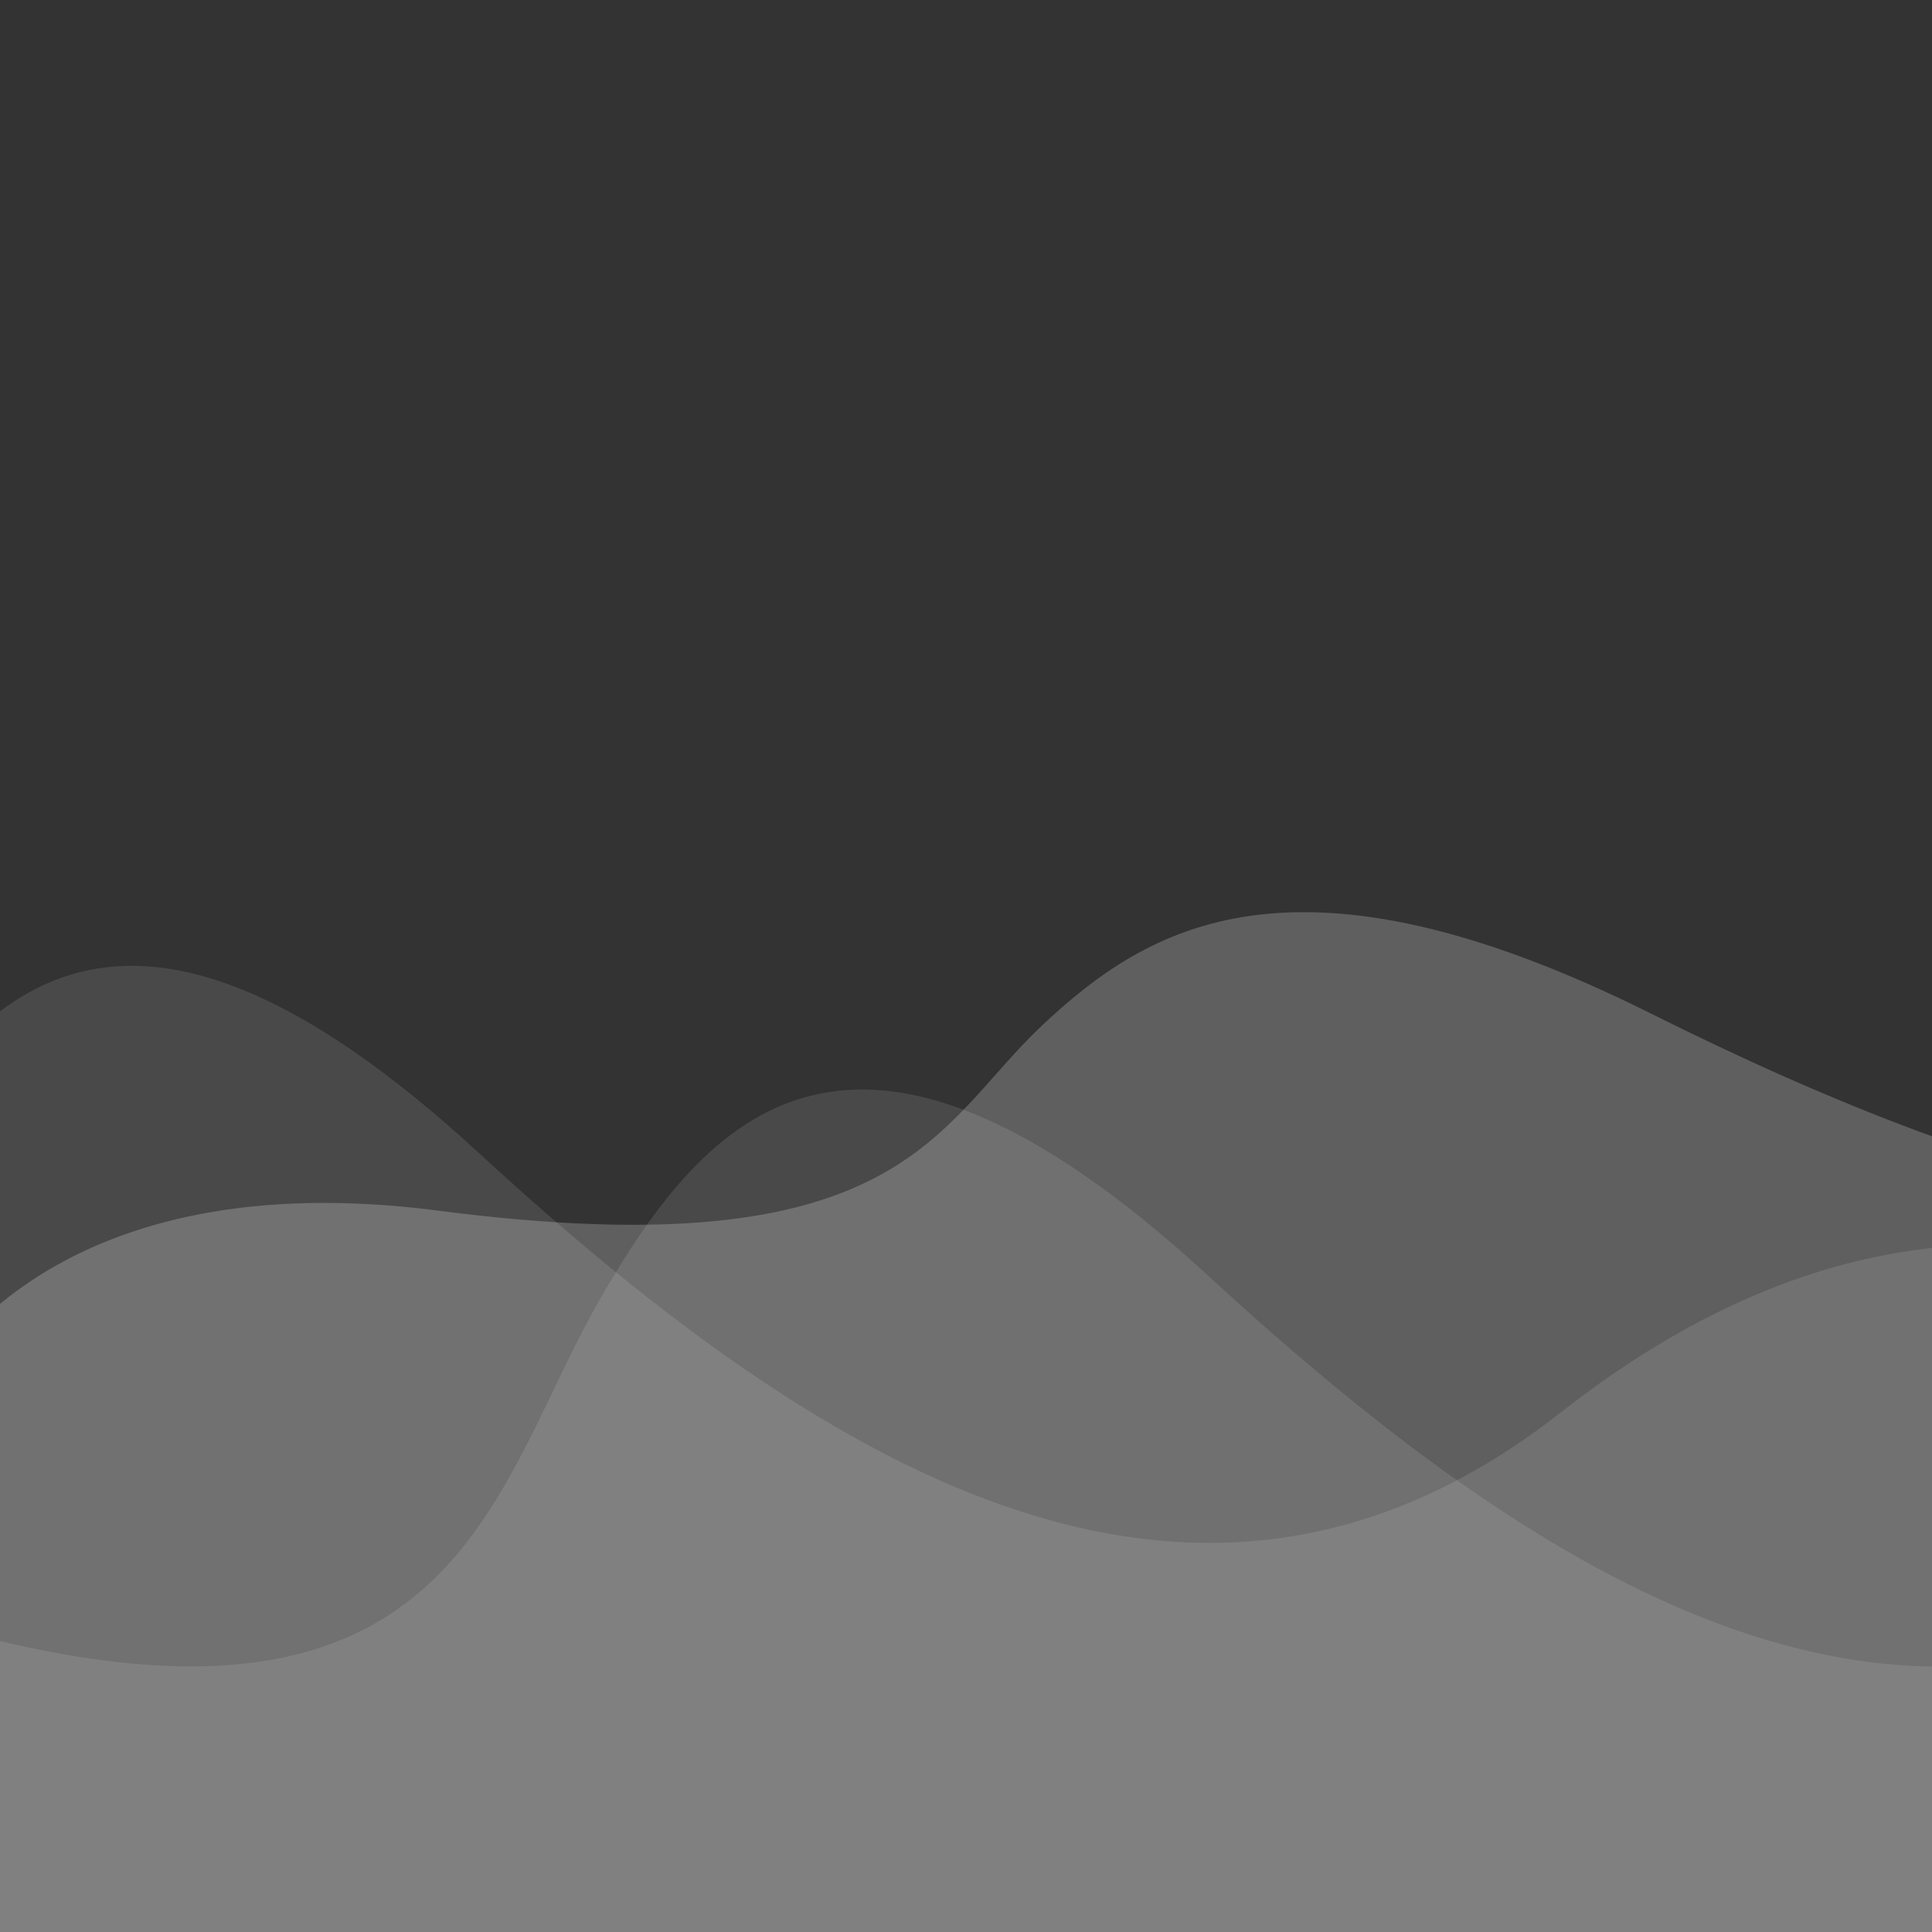 <svg width="328" height="328" viewBox="0 0 328 328" fill="none" xmlns="http://www.w3.org/2000/svg">
<rect x="0" y="0" width="328" height="328" fill="#333333" stroke="none"/>
<g clip-path="url(#clip0_32_2)">
<path opacity="0.11" d="M902.813 651.668C962.283 687.16 964.024 757.379 957.461 788.052L877.776 1246.53C876.641 1253.06 870.756 1256.3 864.63 1253.77L-162.841 829.331C-168.967 826.801 -173.012 819.457 -171.878 812.927L-92.192 354.452C-87.928 322.83 -63.646 263.36 -0.633 278.465C78.133 297.345 83.815 251.892 101.814 220.632C119.813 189.372 144.709 160.96 205.243 216.695C265.777 272.429 328.254 308.481 389.031 260.749C437.653 222.563 476.643 232.068 490.585 237.828C504.528 243.587 541.377 265.41 571.1 335.959C608.254 424.145 674.053 441.083 744.553 439.477C815.053 437.872 827.399 481.667 832.848 522.613C838.297 563.56 828.477 607.303 902.813 651.668Z" fill="white"/>
<path opacity="0.22" d="M977.814 407.781C1037.28 427.015 1039.02 465.07 1032.46 481.692L954.386 725.137C952.362 731.447 945.478 735.39 939.011 733.942L-87.222 504.202C-93.689 502.754 -97.291 496.465 -95.267 490.154L-17.192 246.71C-12.928 229.572 11.354 197.344 74.367 205.529C153.133 215.761 158.816 191.128 176.815 174.187C194.814 157.246 219.709 141.849 280.243 172.054C340.778 202.258 403.254 221.796 464.031 195.928C512.653 175.234 551.643 180.385 565.585 183.507C579.528 186.628 616.377 198.454 646.1 236.687C683.254 284.479 749.053 293.658 819.553 292.787C890.053 291.917 902.399 315.651 907.848 337.842C913.297 360.032 903.477 383.738 977.814 407.781Z" fill="#FFFDFD"/>
<mask id="mask0_32_2" style="mask-type:alpha" maskUnits="userSpaceOnUse" x="0" y="0" width="328" height="328">
<rect width="328" height="328" rx="12" fill="#F2F0F4"/>
</mask>
<g mask="url(#mask0_32_2)">
</g>
<path opacity="0.11" d="M778.814 630.668C838.284 666.16 840.025 736.379 833.462 767.052L753.777 1225.53C752.642 1232.06 746.756 1235.3 740.631 1232.77L-286.841 808.331C-292.966 805.801 -297.012 798.457 -295.877 791.927L-216.192 333.452C-211.928 301.83 -187.646 242.36 -124.633 257.465C-45.867 276.345 -40.184 230.892 -22.185 199.632C-4.186 168.372 20.709 139.96 81.243 195.695C141.778 251.429 204.255 287.481 265.032 239.749C313.653 201.563 352.643 211.068 366.586 216.828C380.528 222.587 417.377 244.41 447.1 314.959C484.254 403.145 550.053 420.083 620.553 418.477C691.053 416.872 703.399 460.667 708.848 501.613C714.298 542.56 704.477 586.303 778.814 630.668Z" fill="white"/>
</g>
<defs>
<clipPath id="clip0_32_2">
<rect width="328" height="328" fill="white"/>
</clipPath>
</defs>
</svg>
